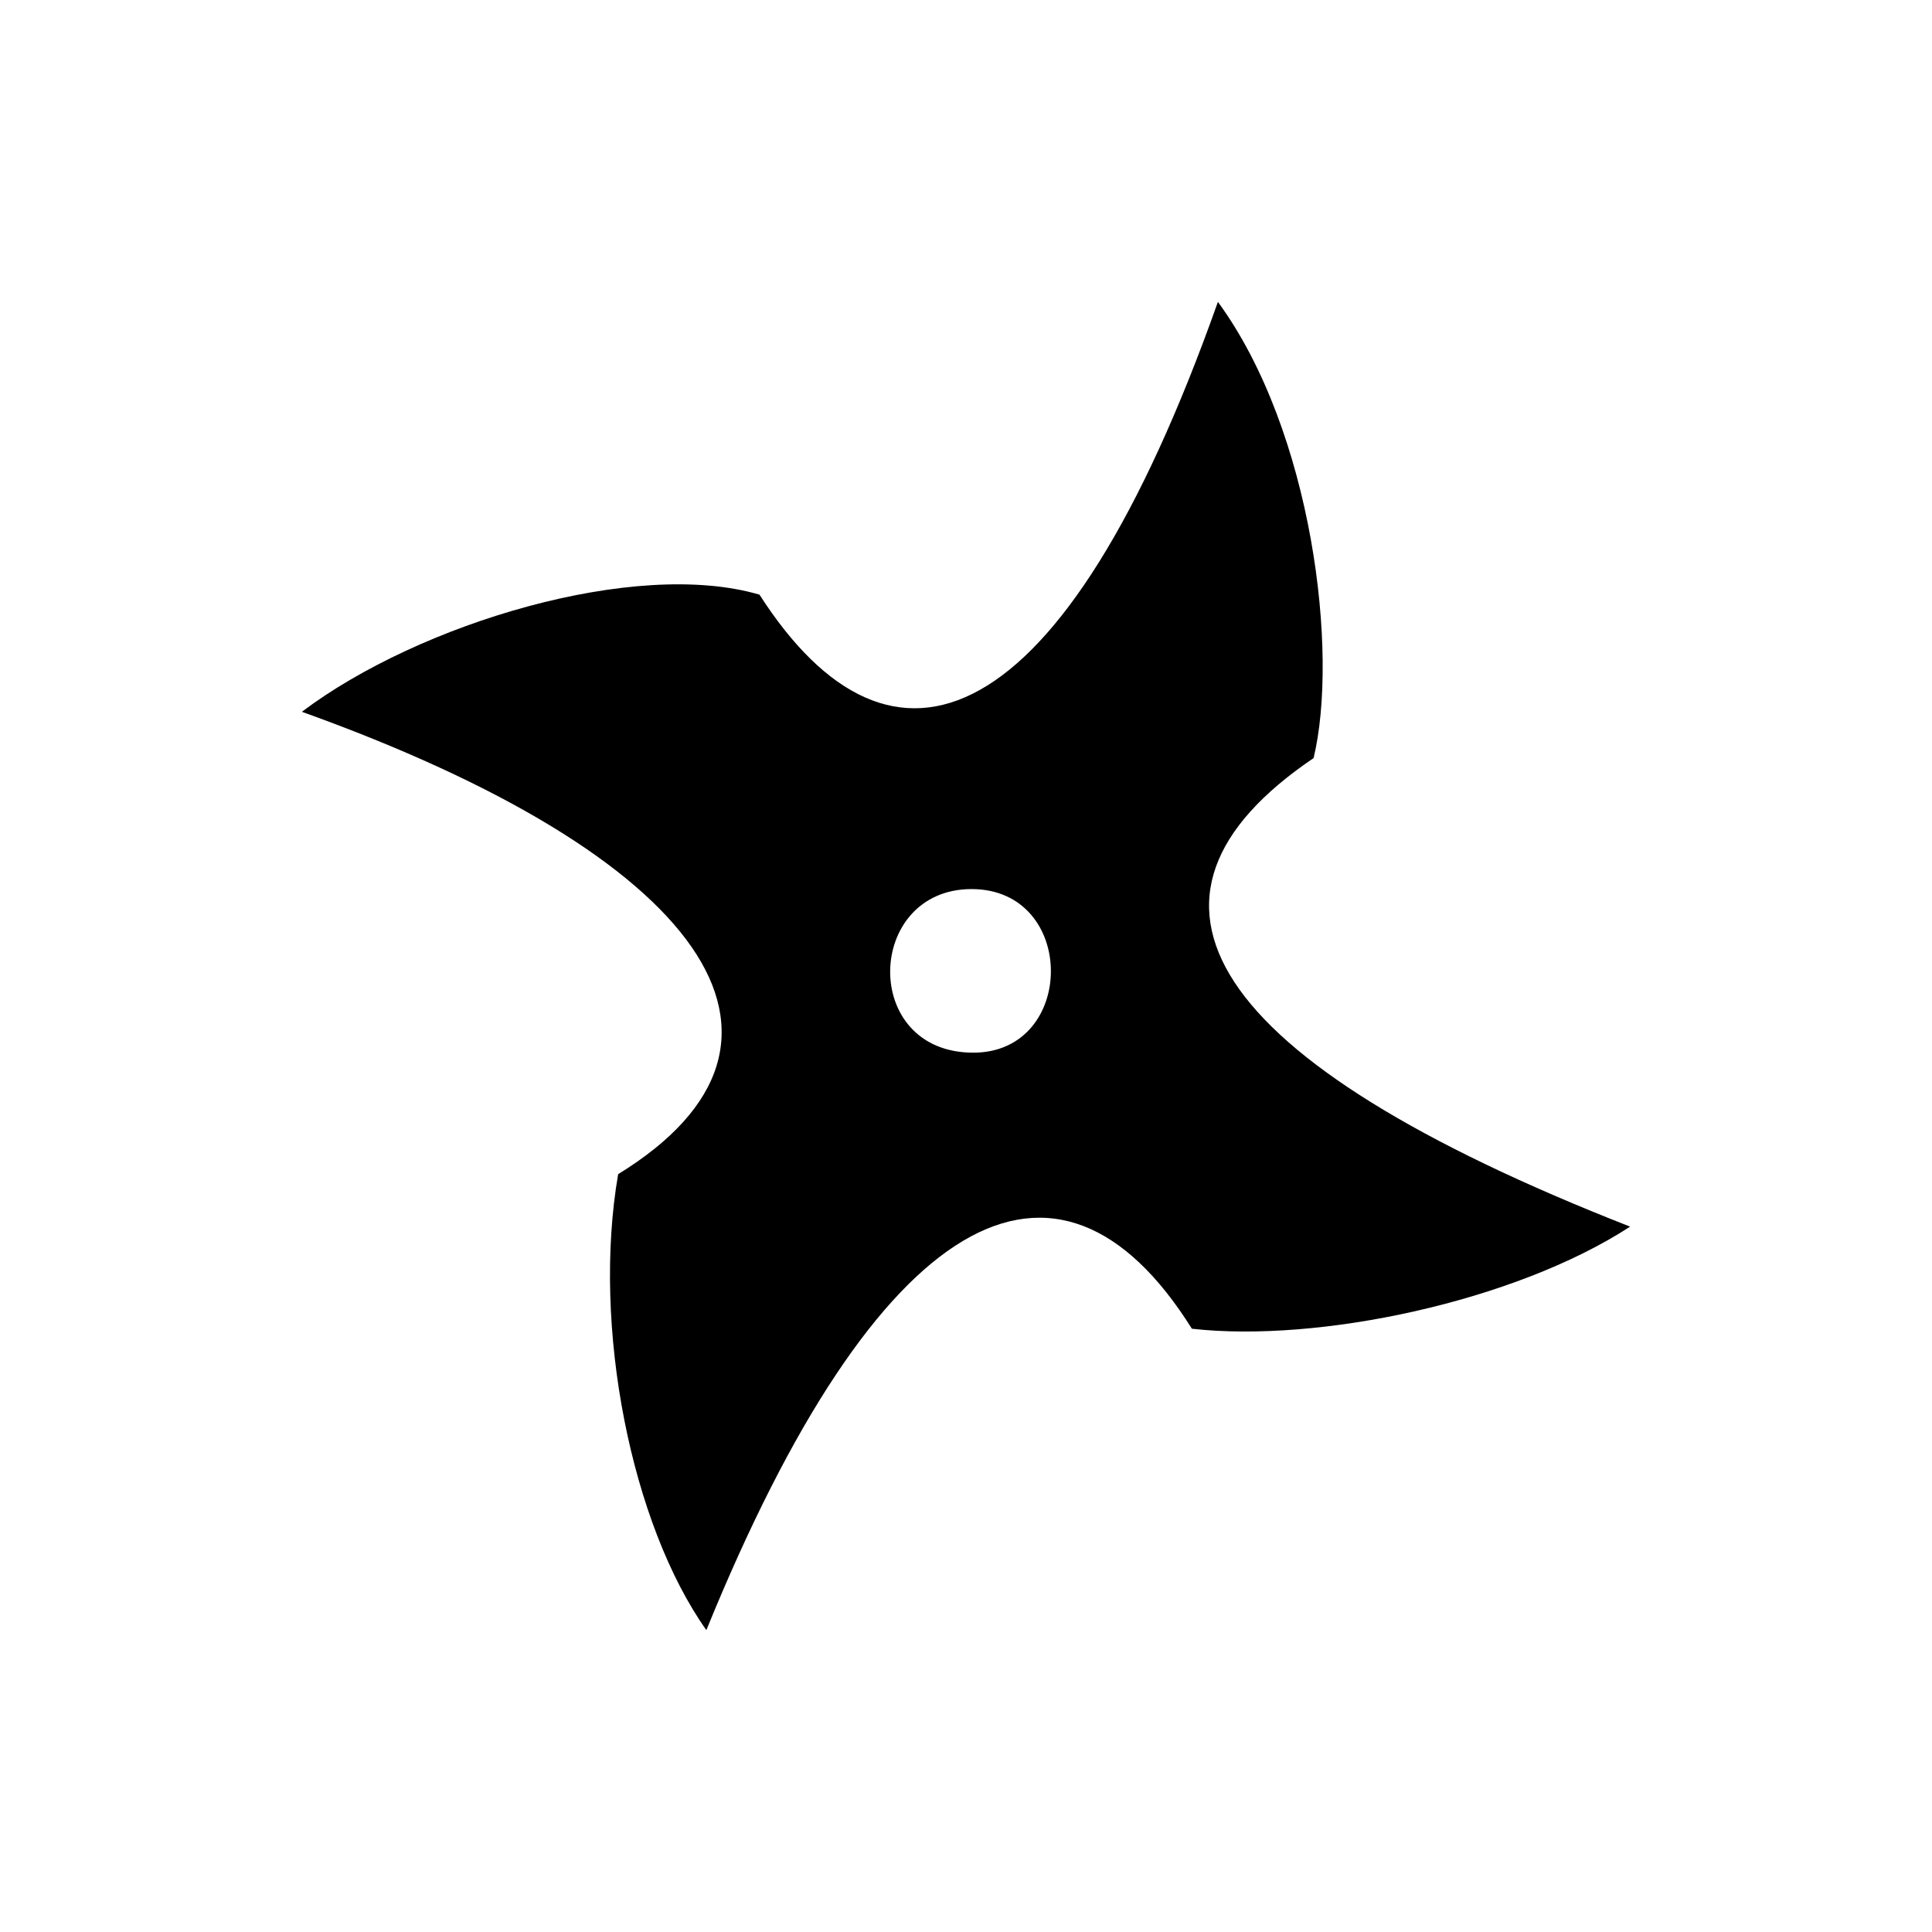<svg width="64" height="64" viewBox="0 0 64 64" fill="none" xmlns="http://www.w3.org/2000/svg">
<path fill-rule="evenodd" clip-rule="evenodd" d="M39.483 44.016C35.03 36.913 29.087 40.026 23.399 54C20.921 50.501 19.602 43.961 20.477 38.896C27.659 34.48 23.269 28.34 10 23.579C13.892 20.643 21.047 18.491 25.159 19.699C29.527 26.506 35.196 24.541 40.345 10C43.487 14.293 44.353 21.641 43.514 25.113C36.677 29.742 39.86 35.097 54 40.634C50.162 43.126 43.671 44.487 39.483 44.016ZM32.184 29.452C28.665 29.452 28.494 34.871 32.242 34.871C35.667 34.871 35.69 29.452 32.184 29.452Z" fill="currentColor"/>
</svg>
